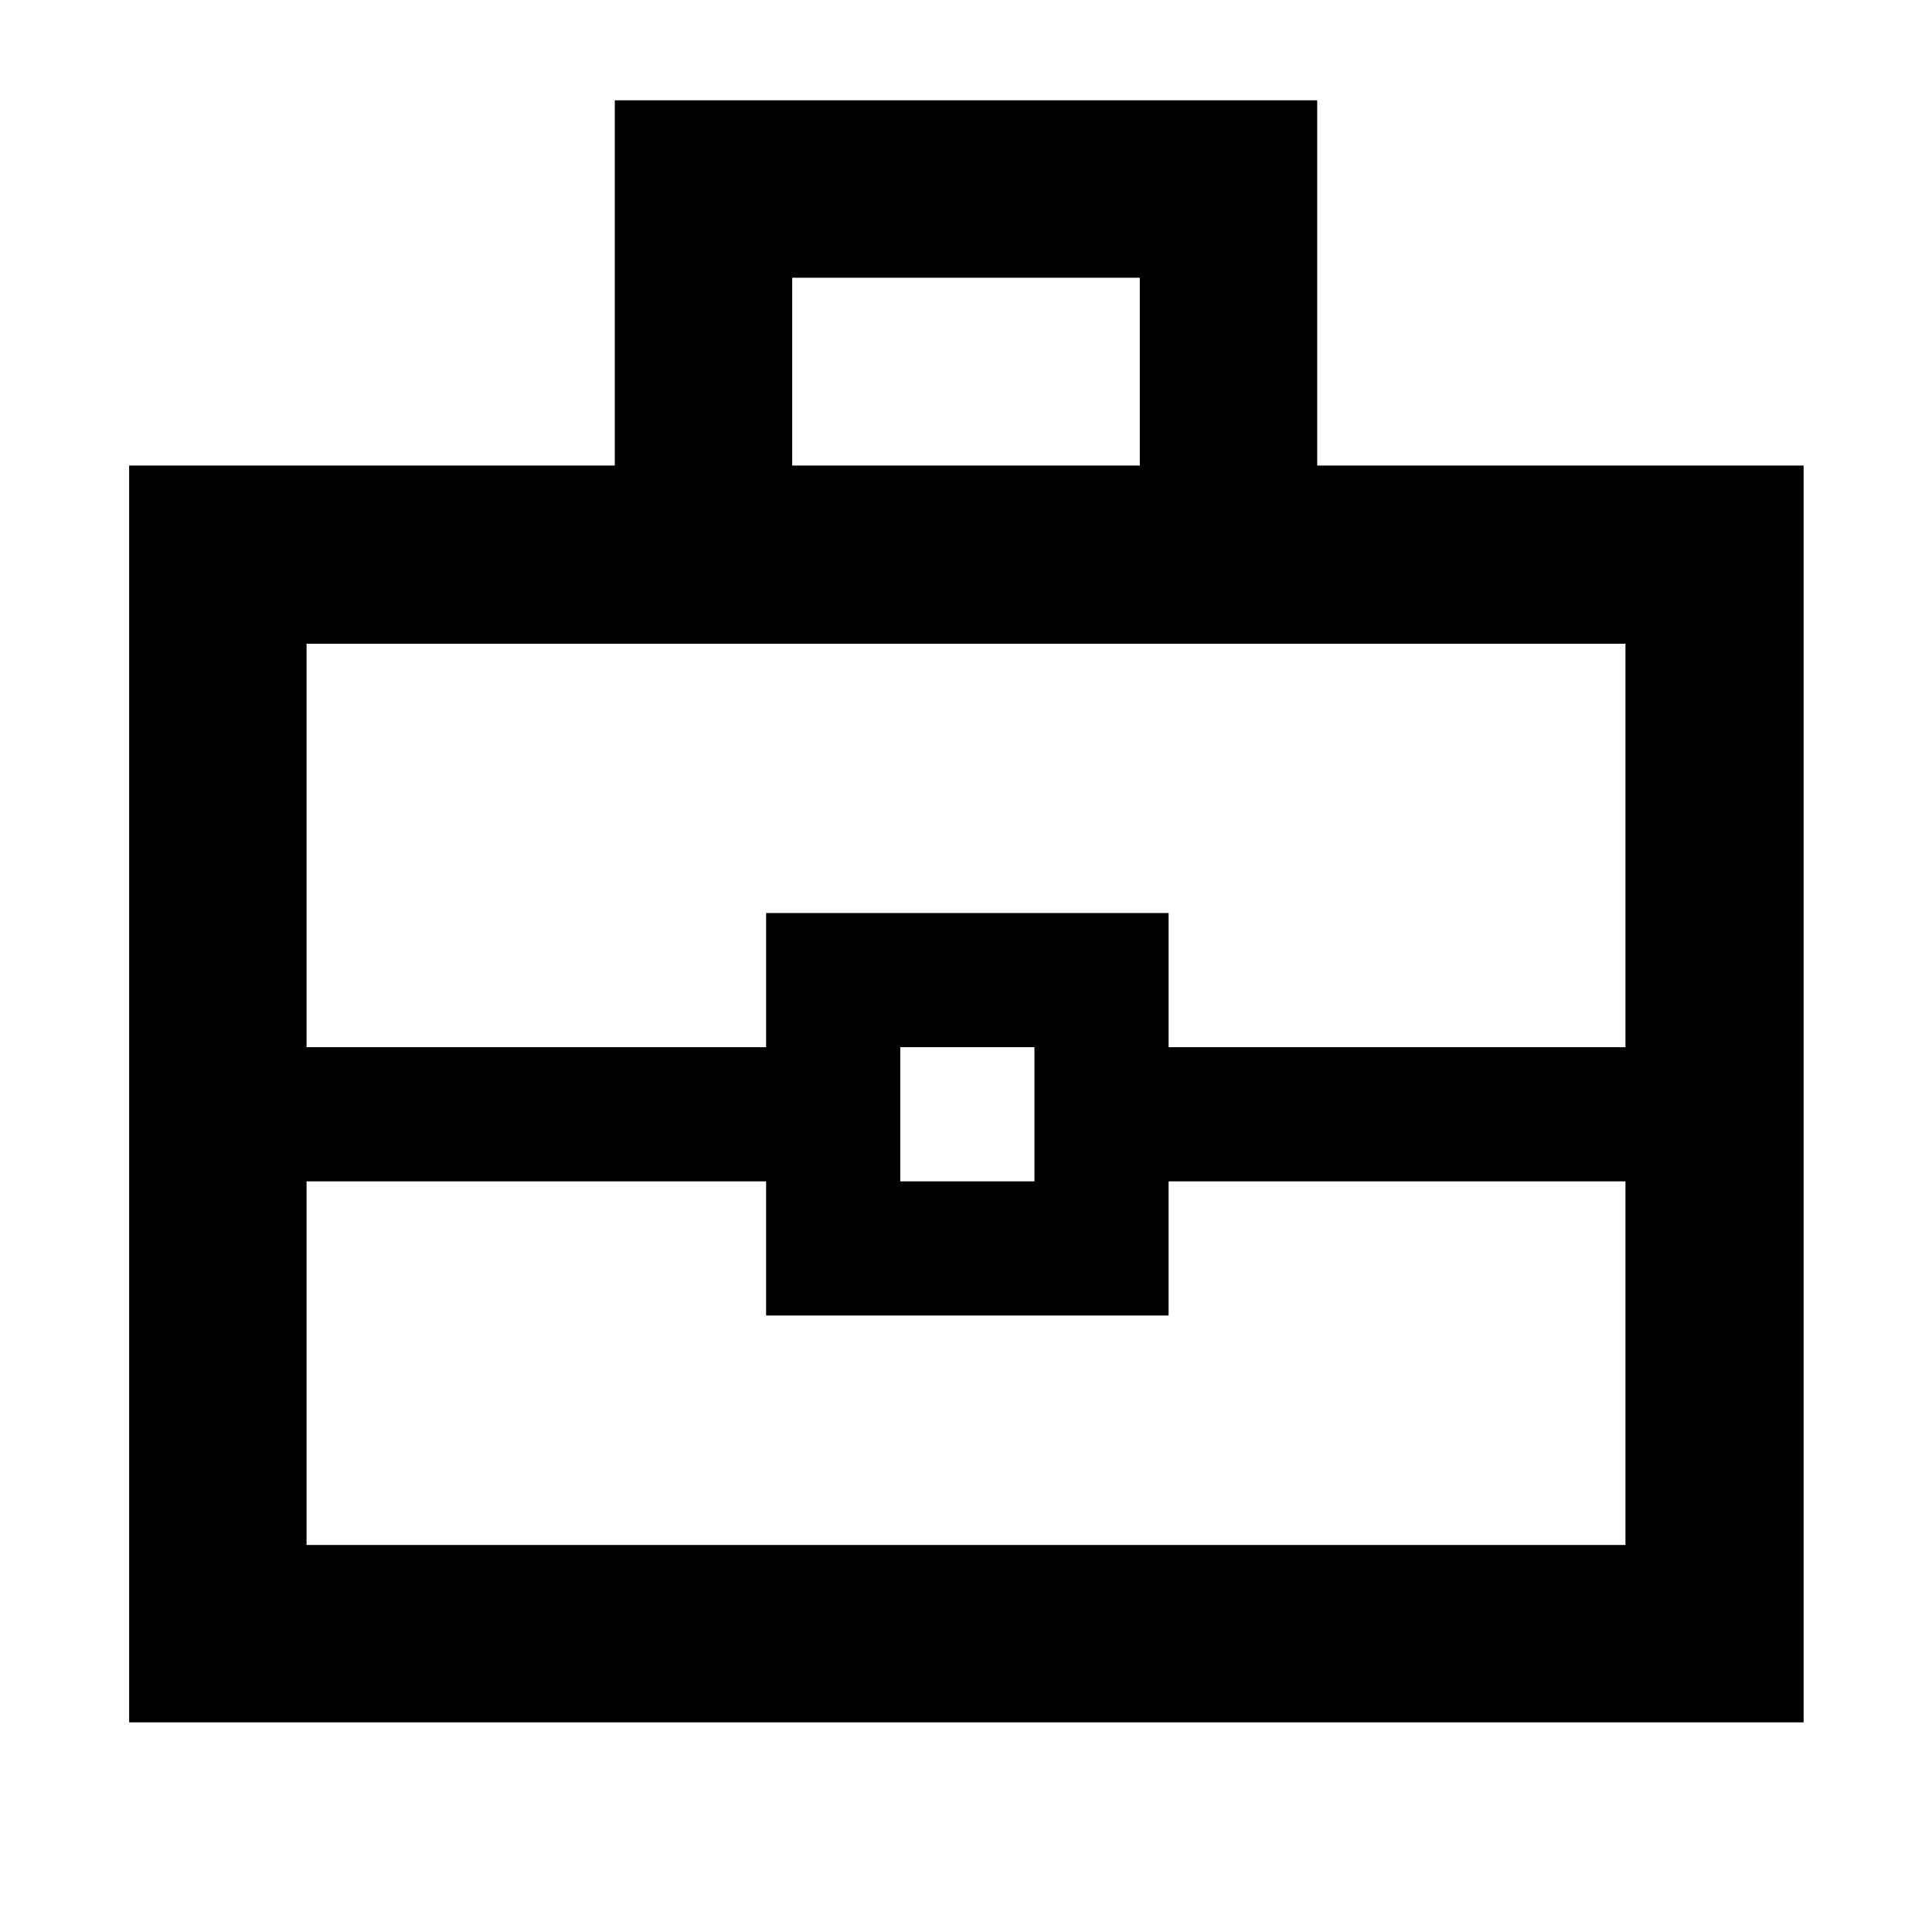<svg xmlns="http://www.w3.org/2000/svg" height="40" viewBox="0 -960 960 960" width="40"><path d="M64.17-104.17v-624.5h241.32v-181.48h349.02v181.48H896.2v624.5H64.17Zm329.47-624.5h172.72V-822H393.64v93.33Zm414.04 355.68H580.67v66.67h-200v-66.67H152.32v180.67h655.36v-180.67Zm-360.35 0H514v-66.66h-66.67v66.66Zm-295.01-66.66h228.35v-66.67h200v66.67h227.01v-200.49H152.32v200.49ZM480-406.32Z"/></svg>